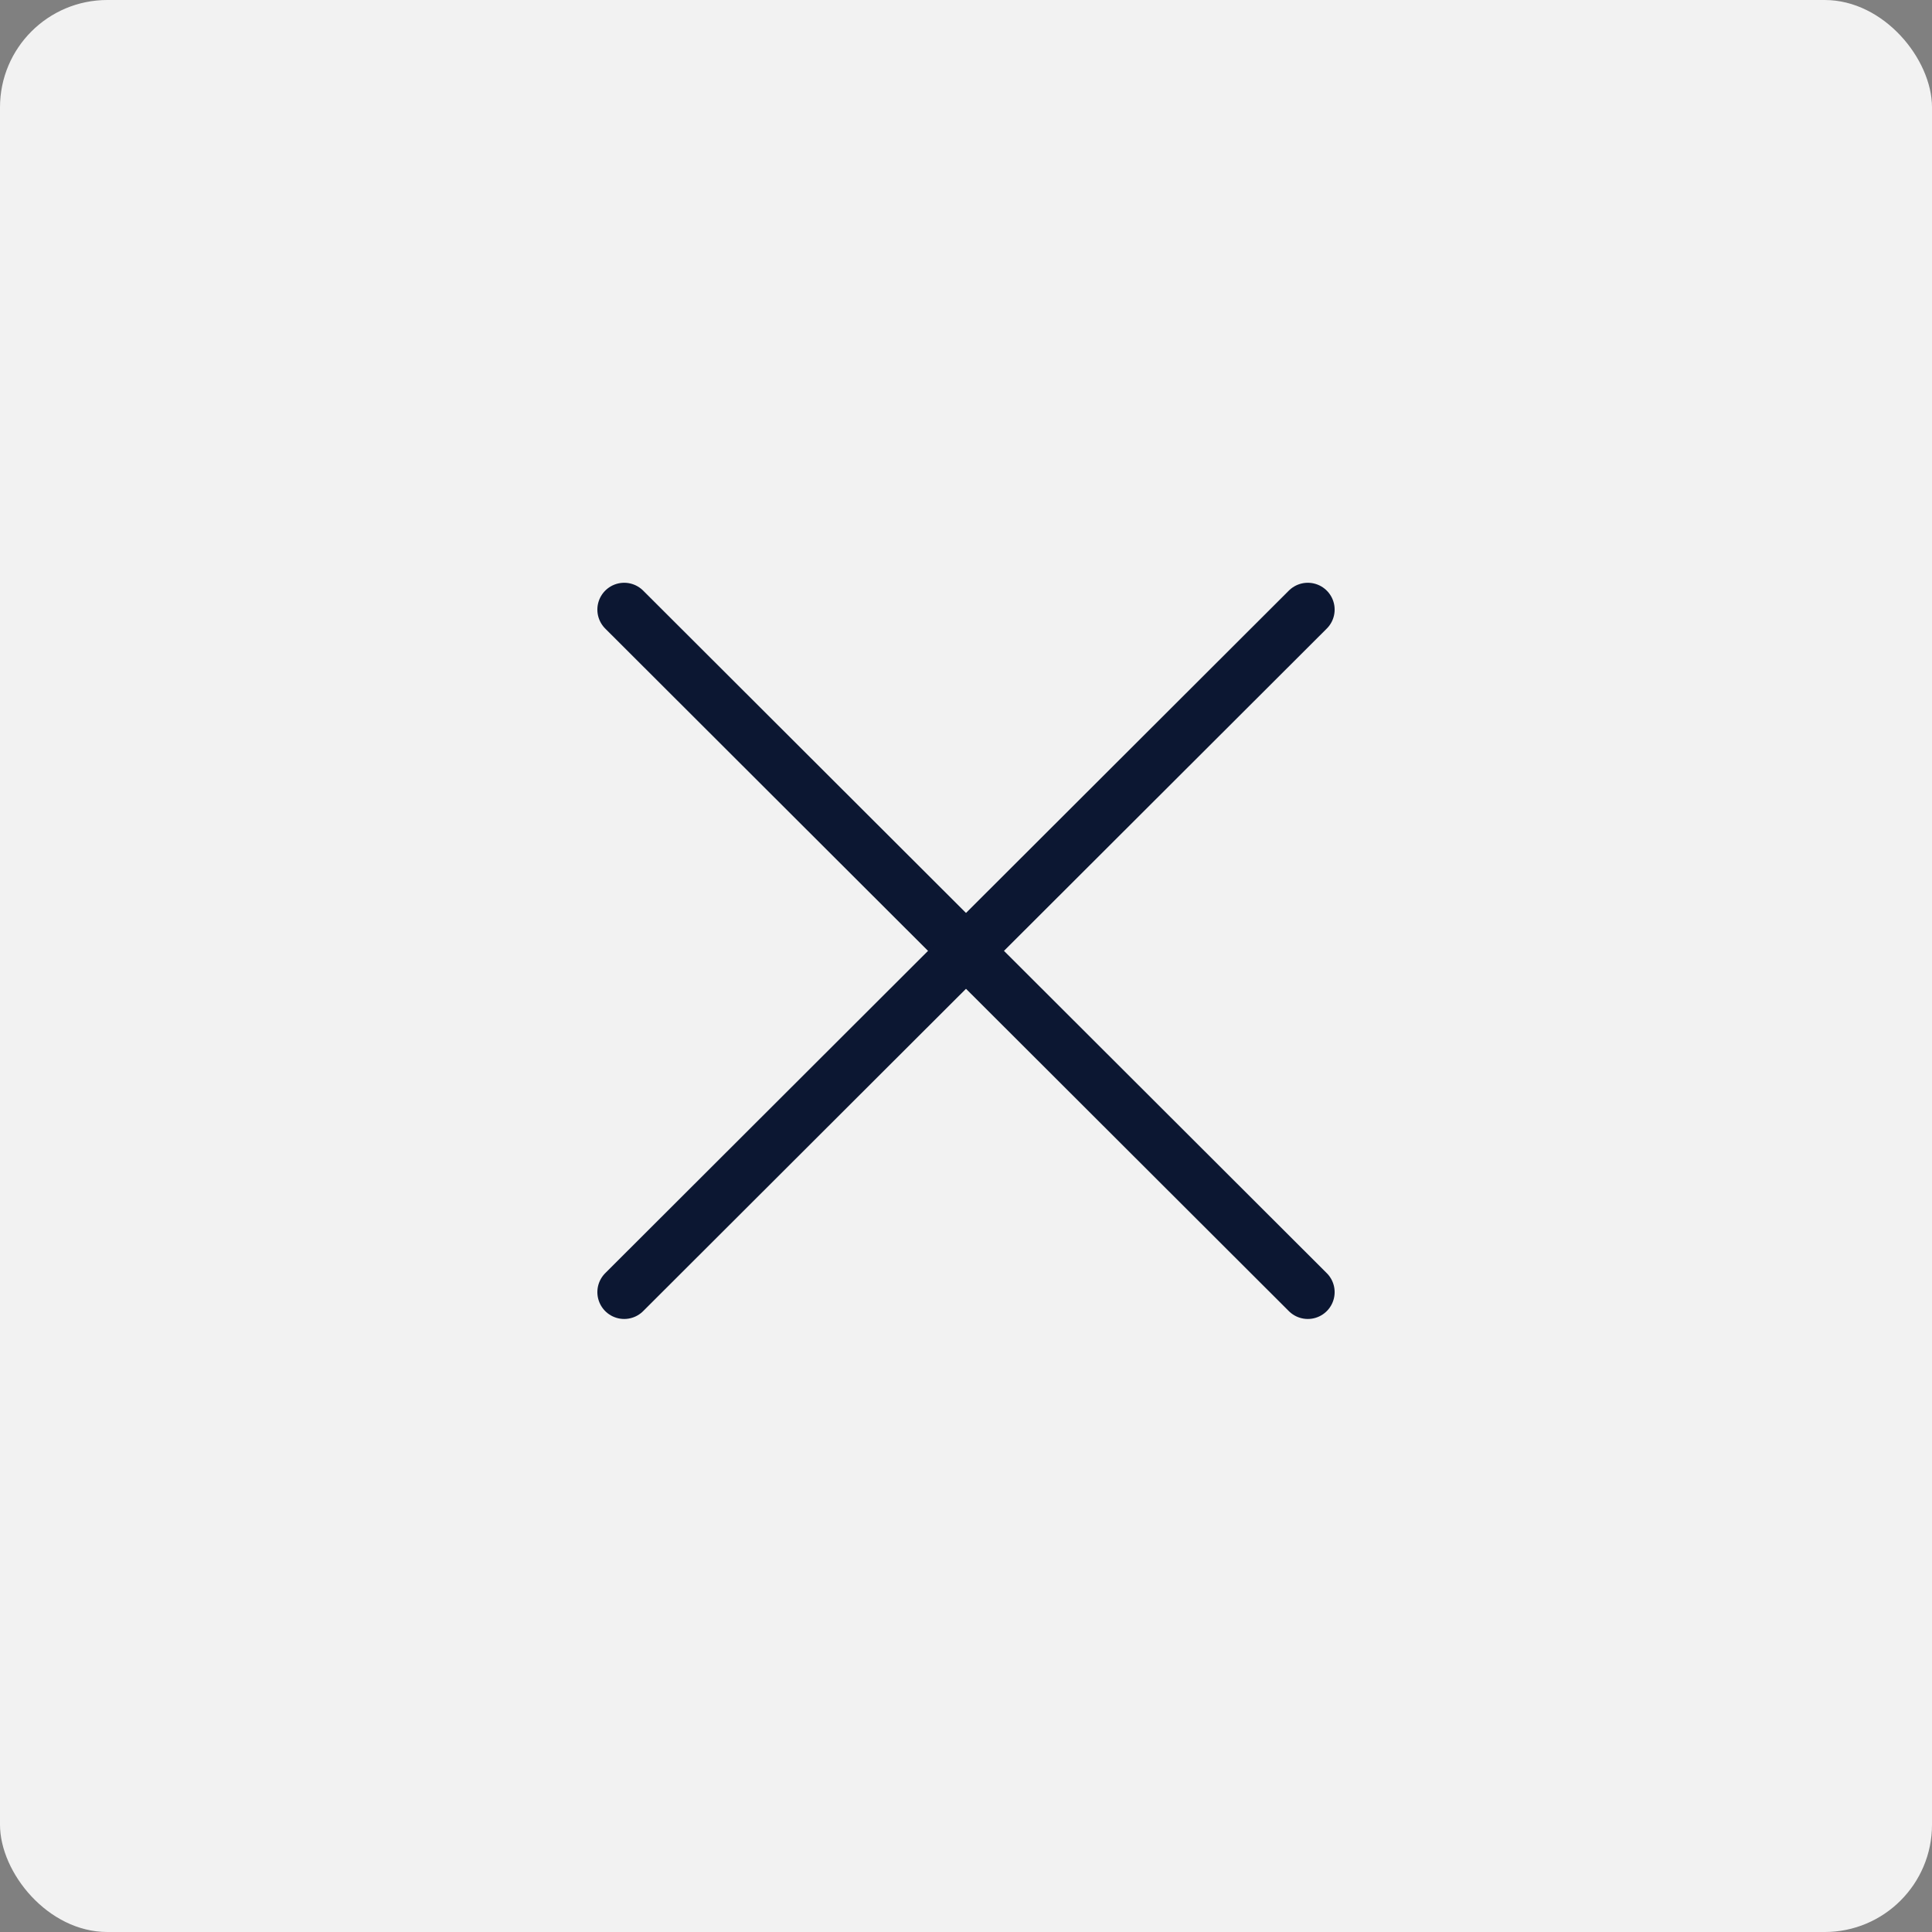 <svg width="36" height="36" viewBox="0 0 36 36" fill="none" xmlns="http://www.w3.org/2000/svg">
<rect x="0" y="0" width="36" height="36" fill="#808080" stroke="none"/>
<rect width="36" height="36" rx="2" fill="#F2F2F2"/>
<path d="M11.631 11.359L24.369 24.077" stroke="#0C1732" stroke-miterlimit="10" stroke-linecap="round" stroke-linejoin="round"/>
<path d="M24.369 11.359L11.631 24.077" stroke="#0C1732" stroke-miterlimit="10" stroke-linecap="round" stroke-linejoin="round"/>
</svg>
